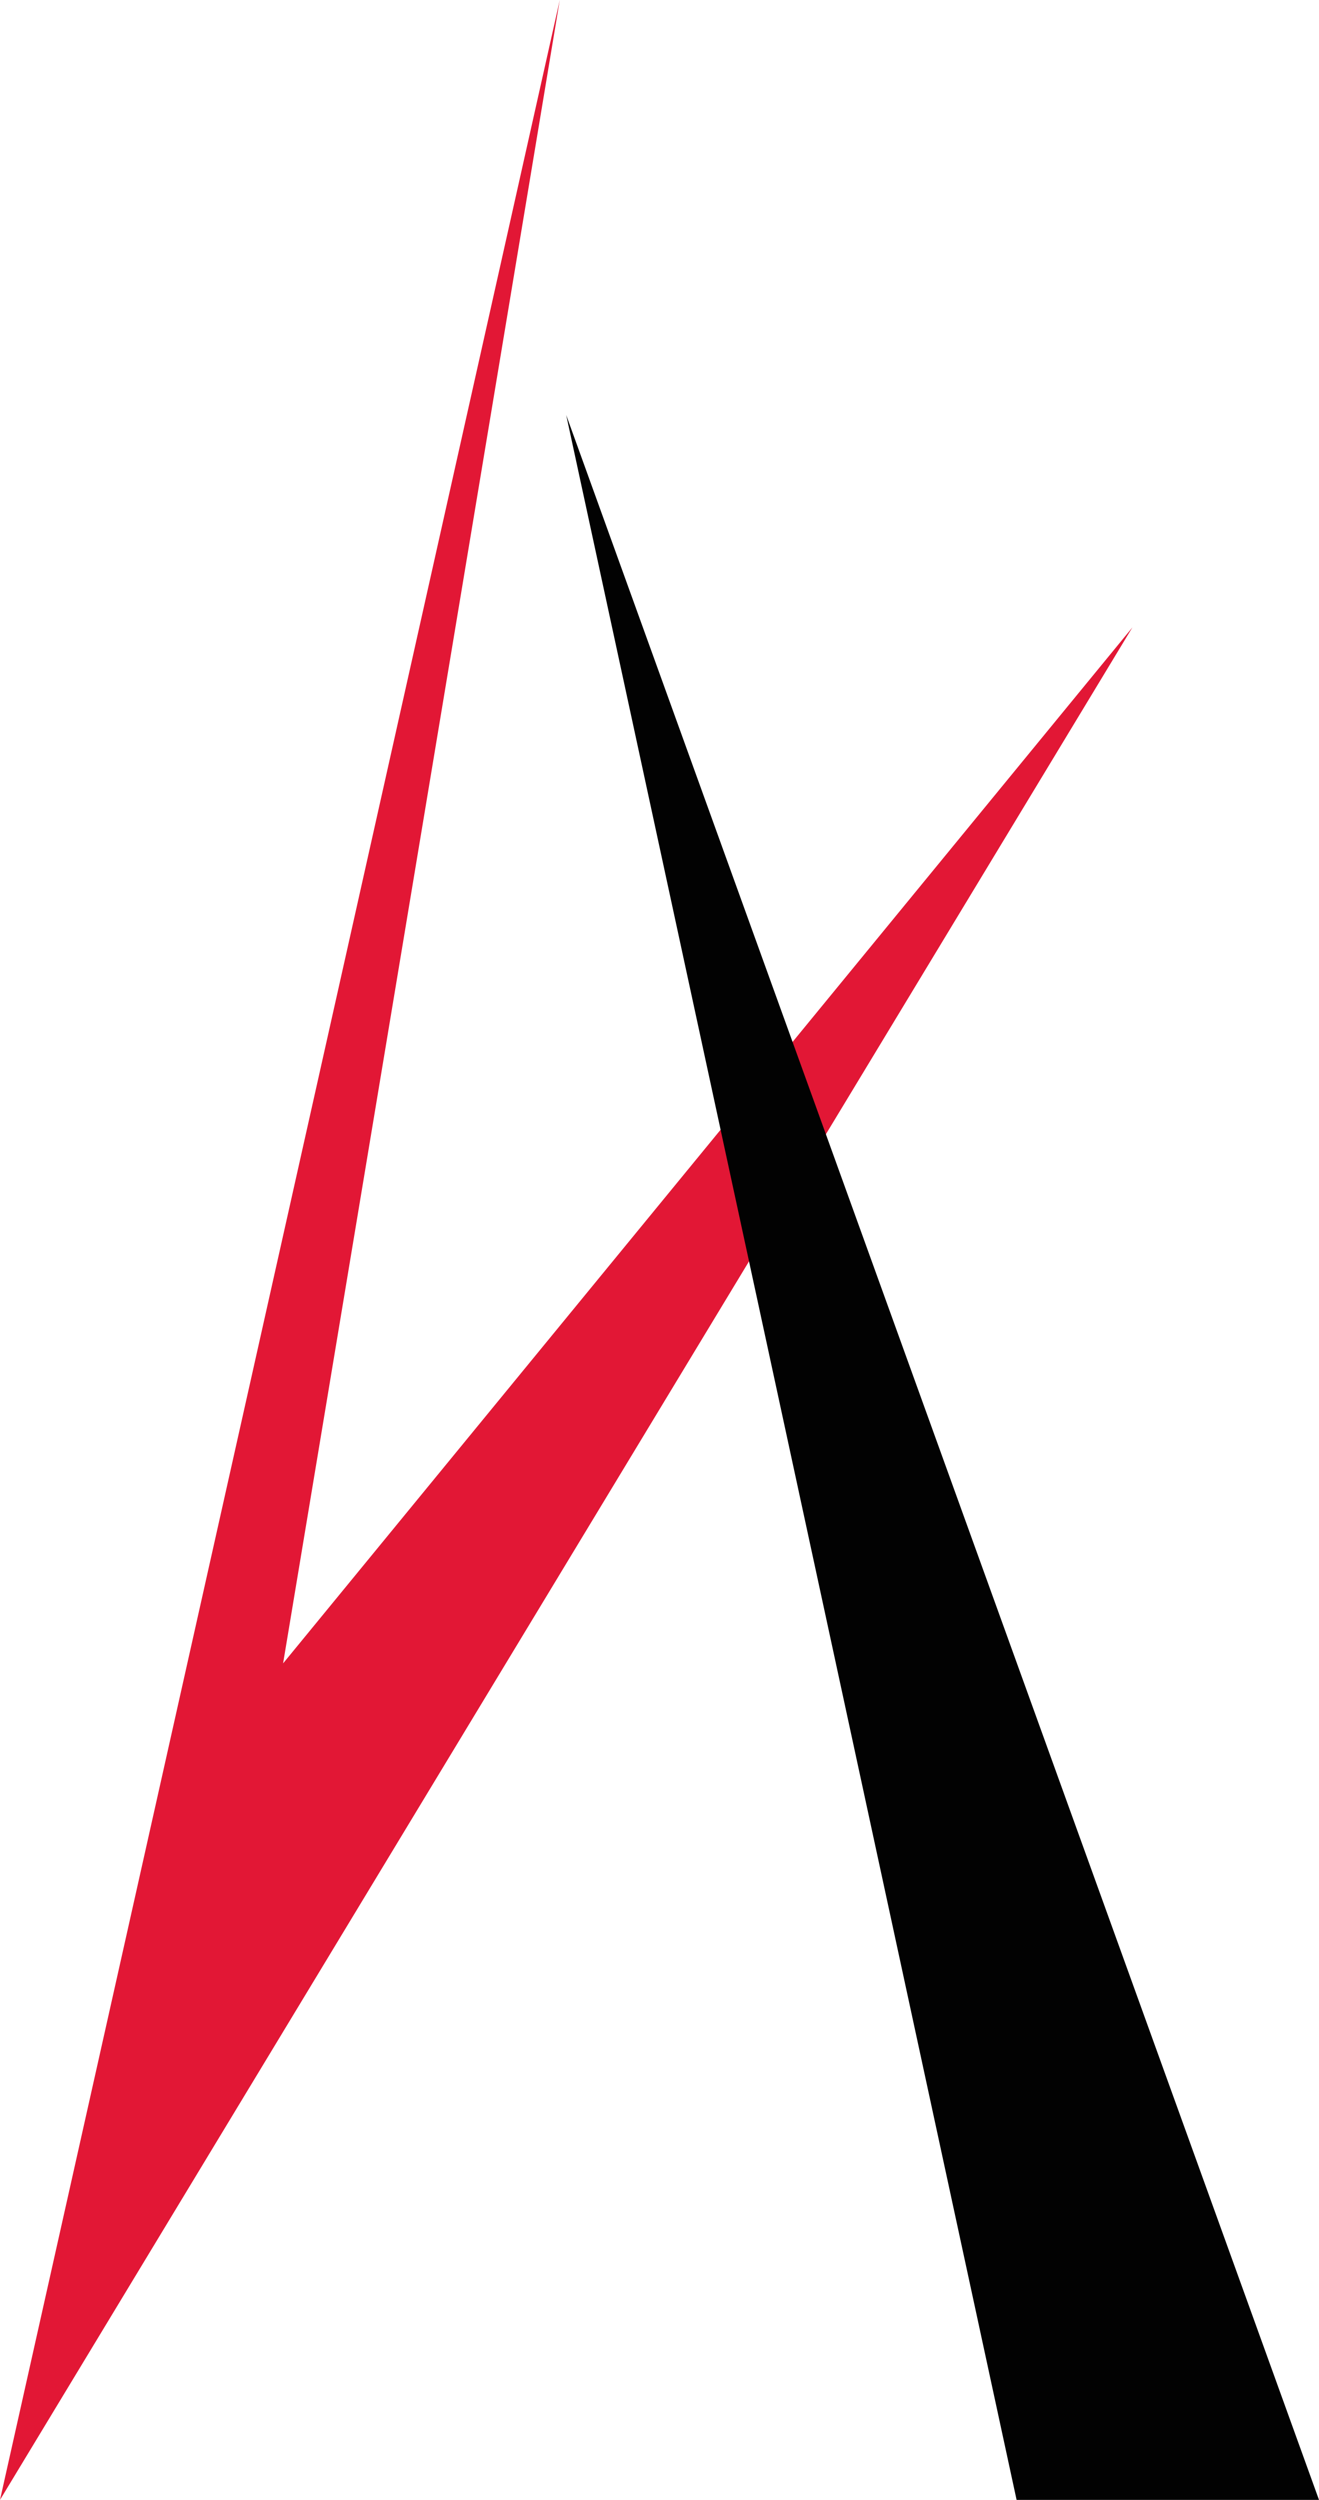<?xml version="1.0" encoding="utf-8"?>
<!-- Generator: Adobe Illustrator 19.1.0, SVG Export Plug-In . SVG Version: 6.00 Build 0)  -->
<svg version="1.1" id="Layer_1" xmlns="http://www.w3.org/2000/svg" xmlns:xlink="http://www.w3.org/1999/xlink" x="0px" y="0px"
	 viewBox="-60.7 358.3 41 77.7" style="enable-background:new -60.7 358.3 41 77.7;" xml:space="preserve">
<style type="text/css">
	.st0{fill:#E21735;}
	.st1{fill:#020202;}
</style>
<polygon class="st0" points="-43.3,358.3 -60.7,436 -25.5,377.8 -51.9,410 "/>
<polygon class="st1" points="-43.1,371.2 -29.1,436 -19.7,436 "/>
</svg>
